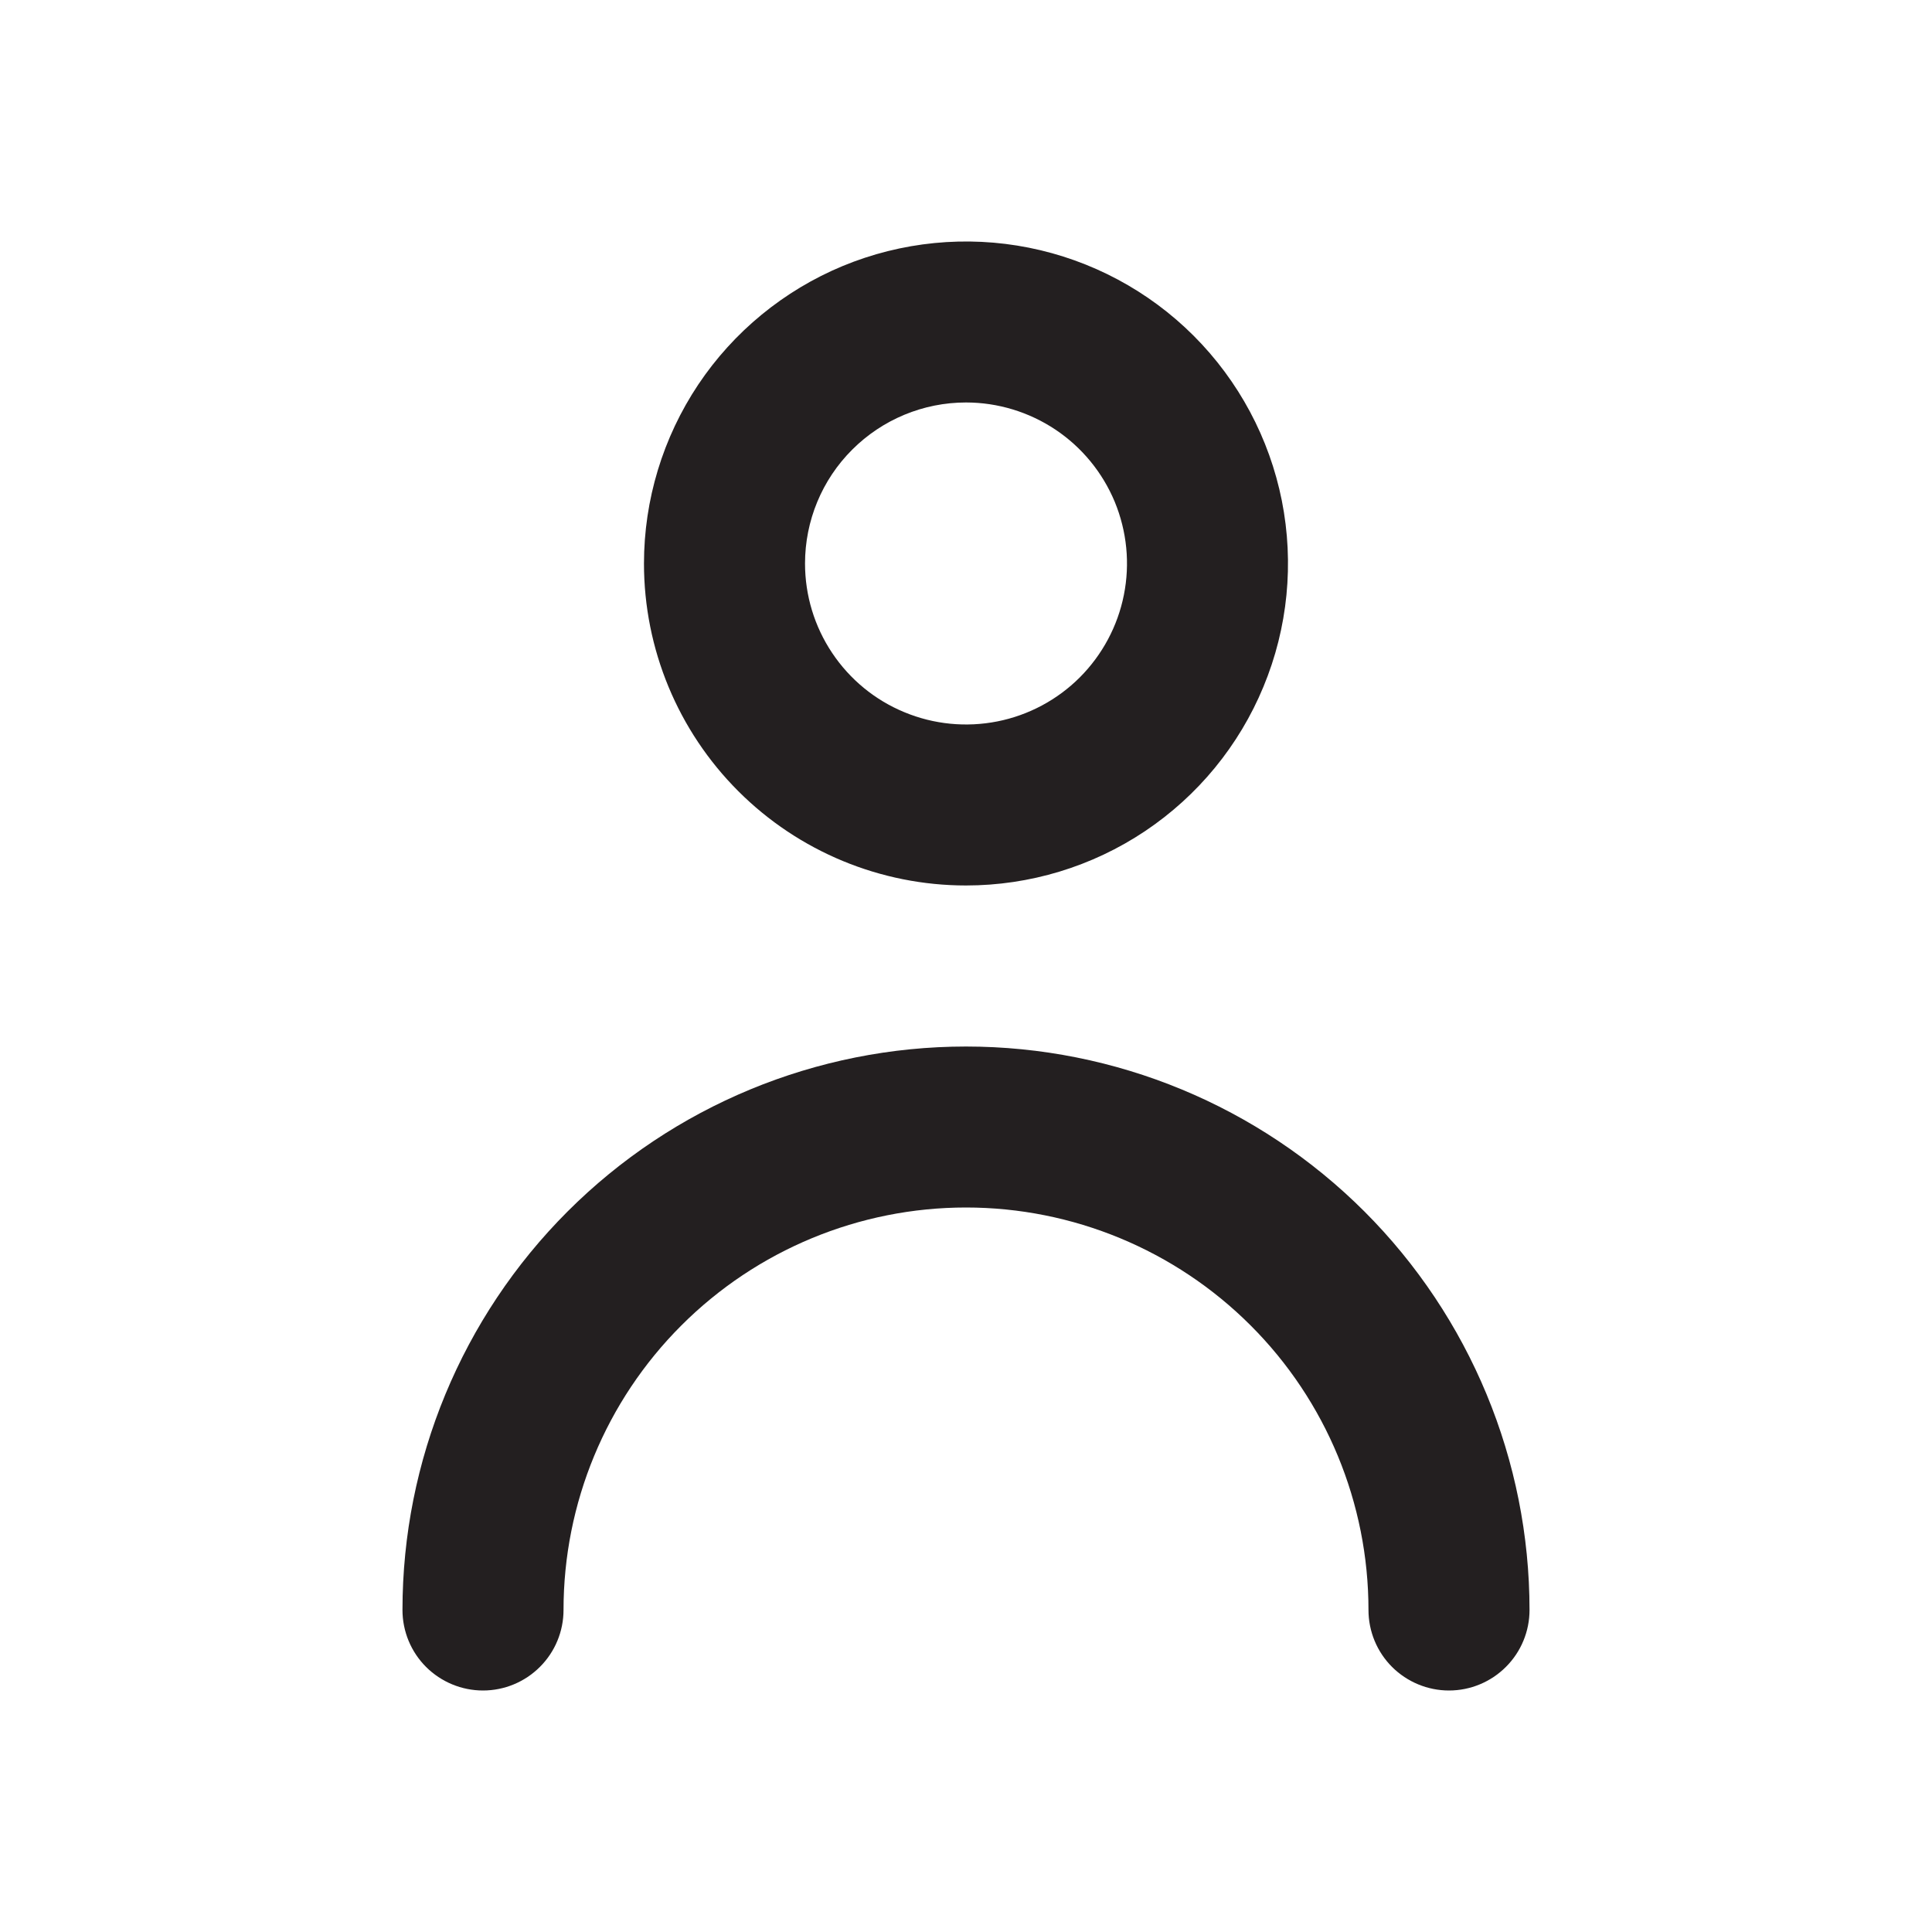 <svg width="25" height="25" viewBox="0 0 25 25" fill="none" xmlns="http://www.w3.org/2000/svg">
<path d="M12.5 11.458C13.324 11.458 14.13 11.214 14.815 10.756C15.5 10.298 16.034 9.648 16.349 8.886C16.665 8.125 16.747 7.287 16.587 6.479C16.426 5.671 16.029 4.928 15.446 4.345C14.864 3.763 14.121 3.366 13.313 3.205C12.505 3.044 11.667 3.127 10.905 3.442C10.144 3.758 9.493 4.292 9.035 4.977C8.578 5.662 8.333 6.468 8.333 7.292C8.333 8.397 8.772 9.457 9.554 10.238C10.335 11.019 11.395 11.458 12.5 11.458ZM12.5 5.208C12.912 5.208 13.315 5.331 13.657 5.559C14 5.788 14.267 6.114 14.425 6.494C14.582 6.875 14.624 7.294 14.543 7.698C14.463 8.102 14.264 8.473 13.973 8.765C13.682 9.056 13.31 9.255 12.906 9.335C12.502 9.415 12.083 9.374 11.703 9.216C11.322 9.059 10.997 8.792 10.768 8.449C10.539 8.107 10.417 7.704 10.417 7.292C10.417 6.739 10.636 6.209 11.027 5.819C11.418 5.428 11.947 5.208 12.5 5.208Z" fill="#231F20"/>
<path d="M12.5 13.542C10.566 13.542 8.711 14.31 7.344 15.677C5.976 17.045 5.208 18.899 5.208 20.833C5.208 21.11 5.318 21.375 5.513 21.57C5.709 21.765 5.974 21.875 6.25 21.875C6.526 21.875 6.791 21.765 6.986 21.57C7.182 21.375 7.292 21.11 7.292 20.833C7.292 19.452 7.84 18.127 8.817 17.151C9.794 16.174 11.119 15.625 12.5 15.625C13.881 15.625 15.206 16.174 16.183 17.151C17.16 18.127 17.708 19.452 17.708 20.833C17.708 21.11 17.818 21.375 18.013 21.57C18.209 21.765 18.474 21.875 18.75 21.875C19.026 21.875 19.291 21.765 19.486 21.57C19.682 21.375 19.792 21.11 19.792 20.833C19.792 18.899 19.023 17.045 17.656 15.677C16.288 14.31 14.434 13.542 12.5 13.542Z" fill="#231F20"/>
</svg>
